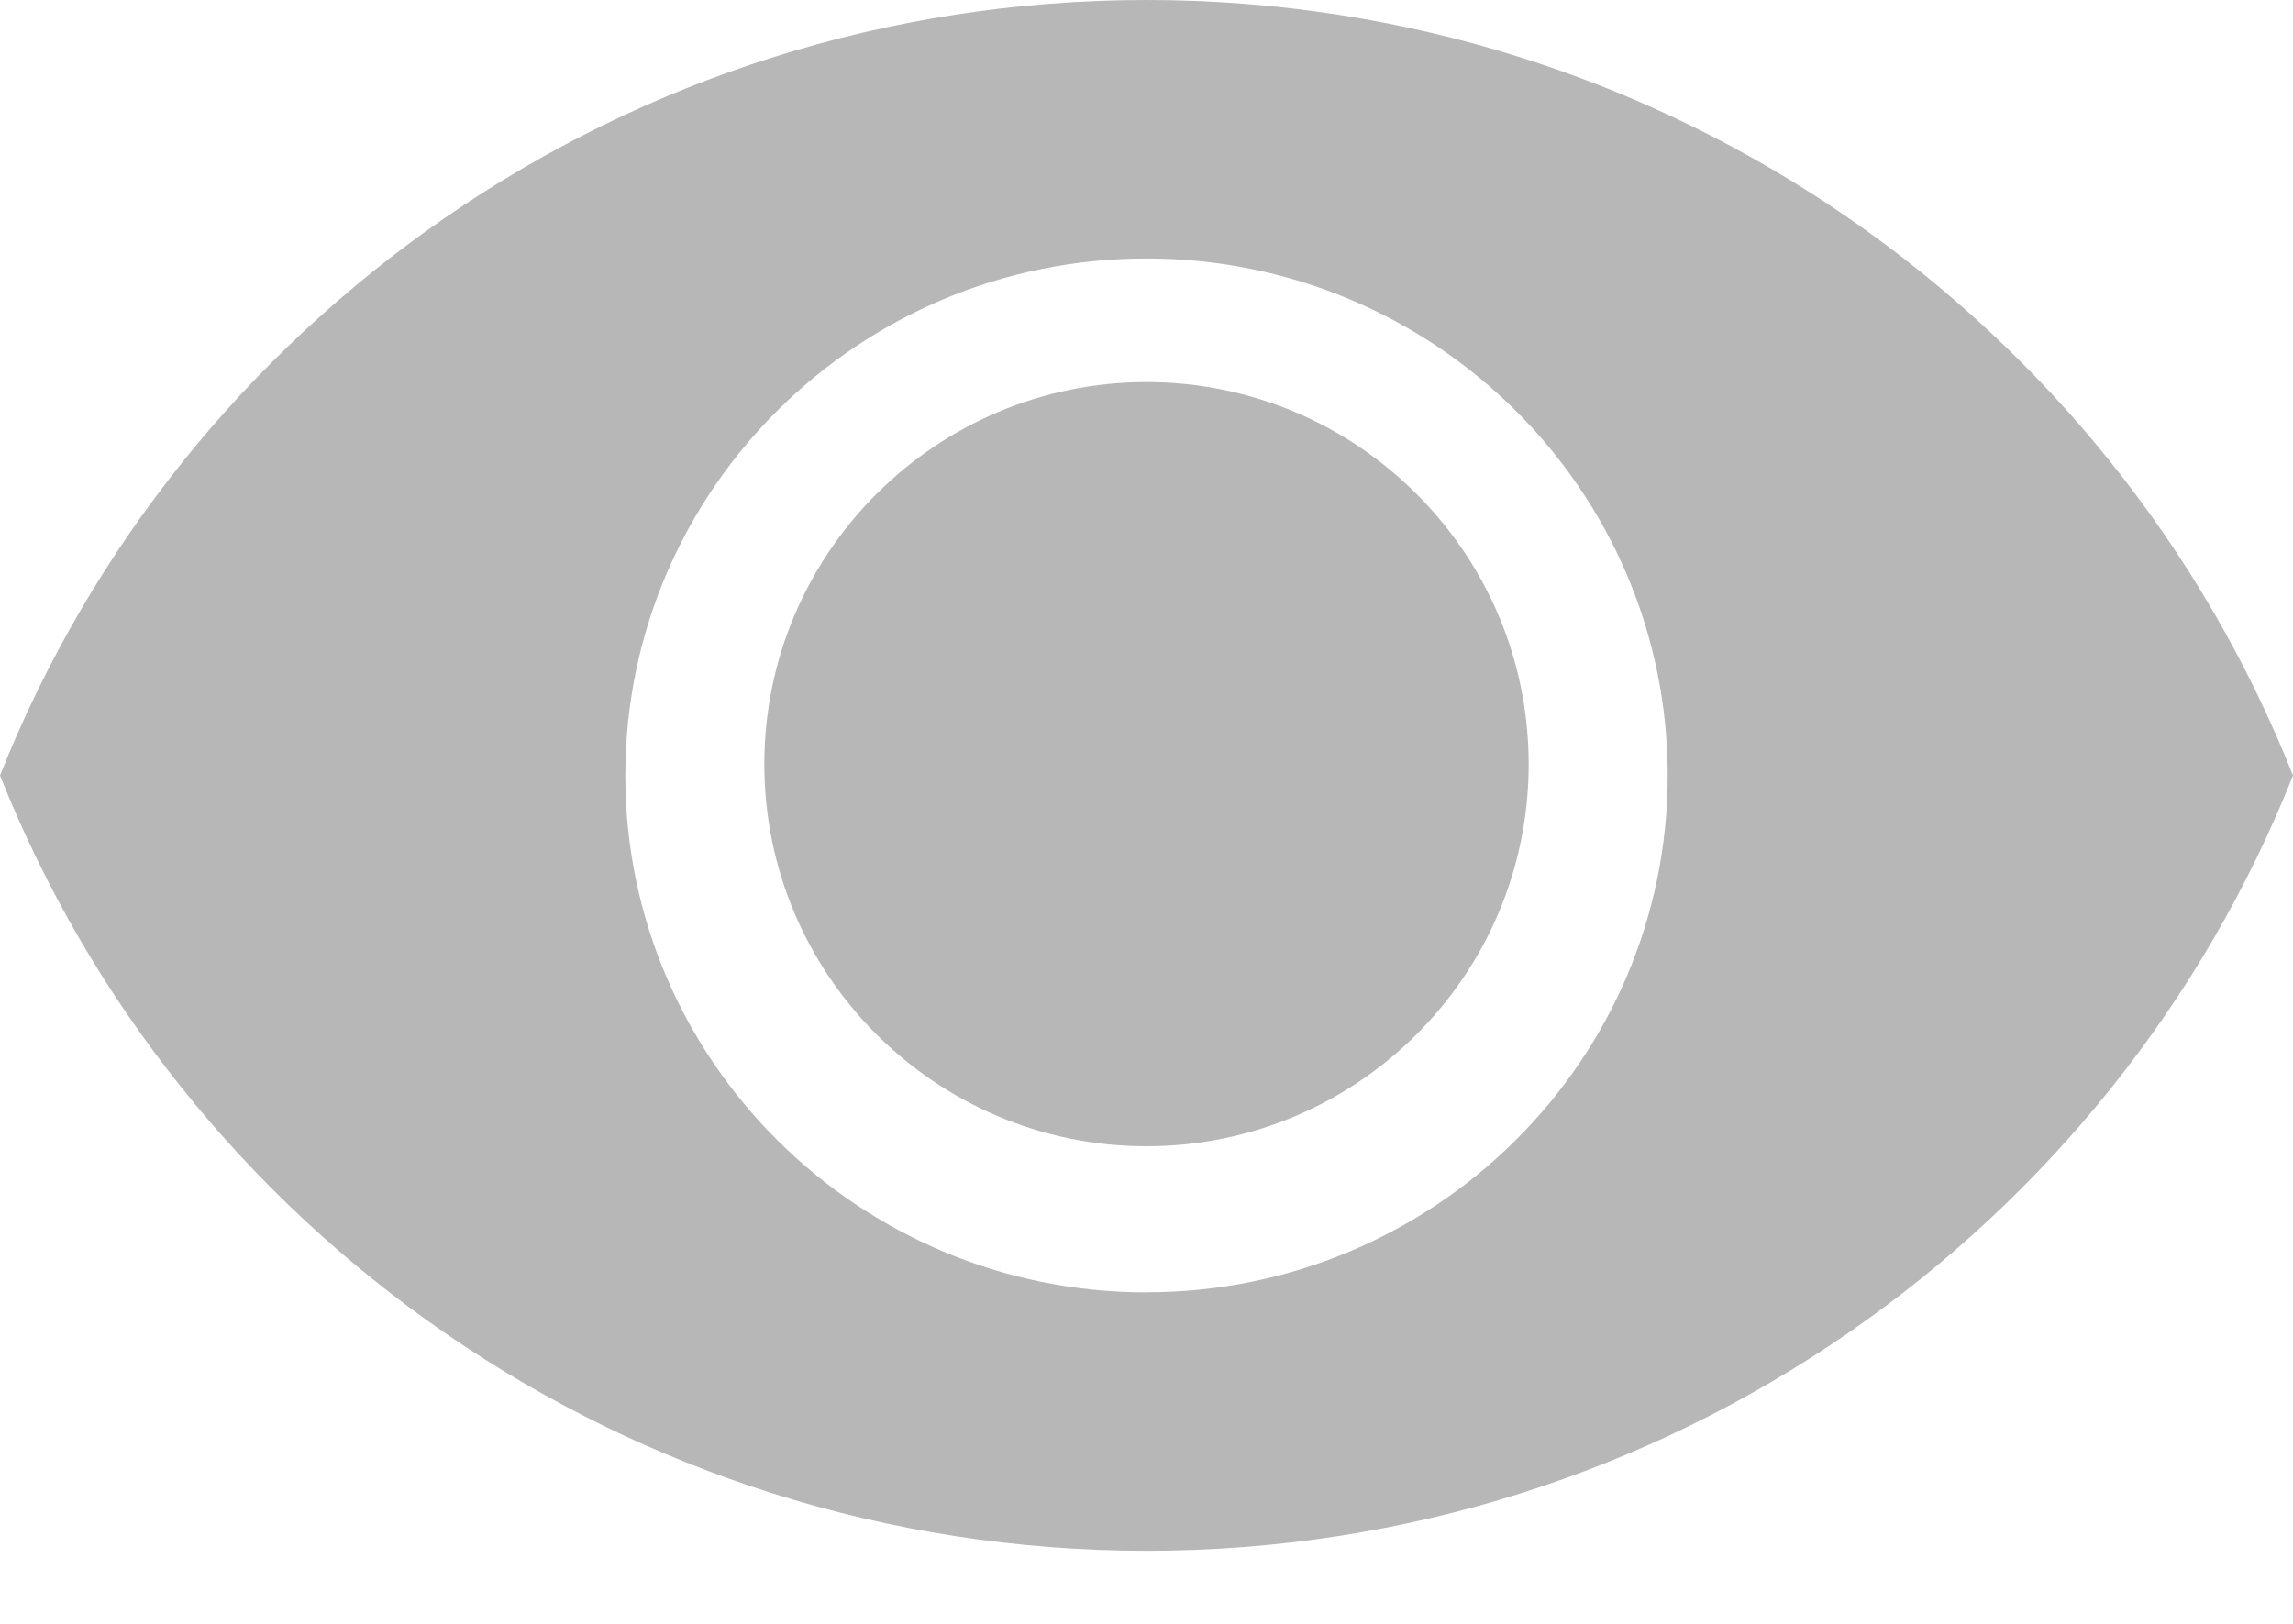 <svg xmlns="http://www.w3.org/2000/svg" width="24" height="17" viewBox="0 0 24 17">
    <g fill="none" fill-rule="evenodd">
        <g fill="#B7B7B8" fill-rule="nonzero">
            <g>
                <g>
                    <g>
                        <g>
                            <path d="M12 4C9.793 4 8 5.793 8 8s1.793 4 4 4 4-1.793 4-4-1.793-4-4-4z" transform="translate(-518 -771) translate(51 206) translate(451 104) translate(0 408) translate(16 53)"/>
                            <path d="M12 0C6.545 0 1.887 3.366 0 8.118c1.887 4.751 6.545 8.117 12 8.117 5.46 0 10.113-3.366 12-8.117C22.113 3.366 17.46 0 12 0zm0 13.53c-3.01 0-5.455-2.425-5.455-5.412C6.545 5.13 8.99 2.706 12 2.706c3.01 0 5.455 2.424 5.455 5.412 0 2.987-2.444 5.411-5.455 5.411z" transform="translate(-518 -771) translate(51 206) translate(451 104) translate(0 408) translate(16 53)"/>
                        </g>
                    </g>
                </g>
            </g>
        </g>
    </g>
</svg>
